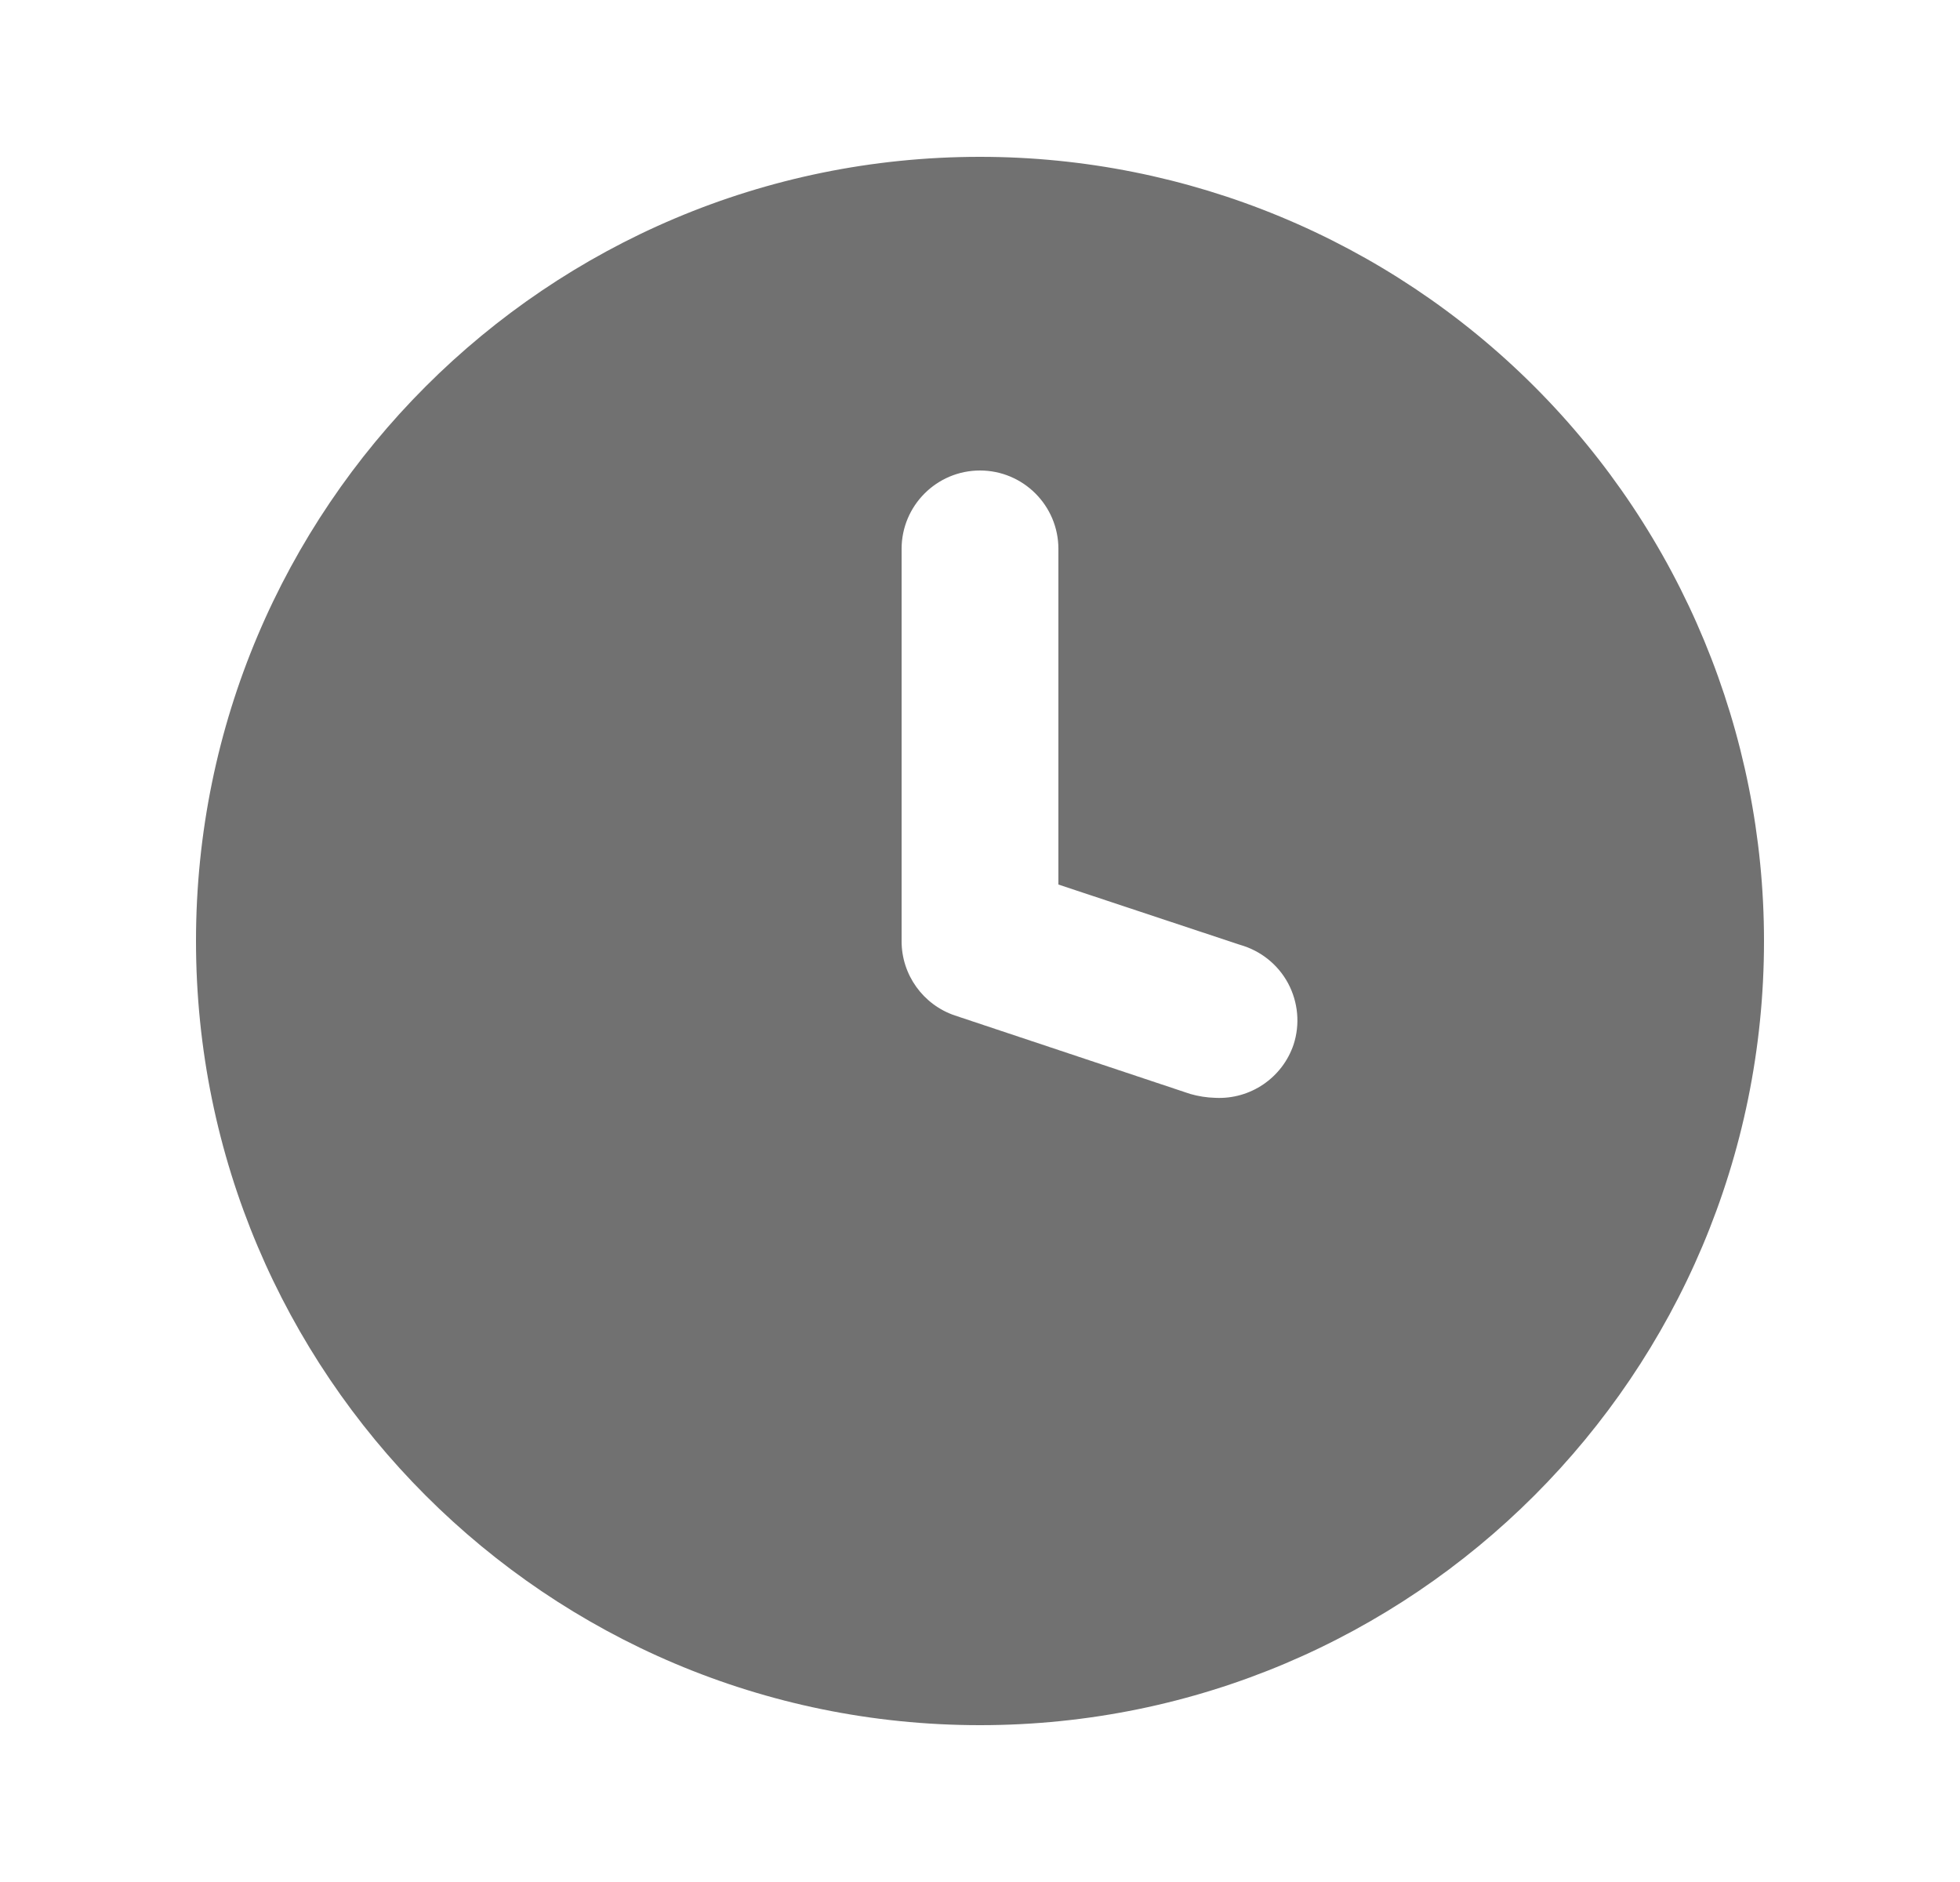 <svg width="25" height="24" viewBox="0 0 25 24" fill="none" xmlns="http://www.w3.org/2000/svg">
<path fill-rule="evenodd" clip-rule="evenodd" d="M2.5 12C2.5 6.477 6.977 2 12.5 2C15.152 2 17.696 3.054 19.571 4.929C21.446 6.804 22.5 9.348 22.5 12C22.5 17.523 18.023 22 12.5 22C6.977 22 2.5 17.523 2.5 12ZM15.5 14C15.948 14.023 16.357 13.745 16.5 13.32C16.584 13.061 16.558 12.78 16.43 12.54C16.302 12.301 16.081 12.124 15.82 12.05L13.5 11.28V7C13.5 6.448 13.052 6 12.5 6C11.948 6 11.5 6.448 11.5 7V12C11.499 12.43 11.773 12.812 12.18 12.95L15.18 13.95C15.284 13.98 15.392 13.997 15.5 14Z" fill="#717171"/>
</svg>
